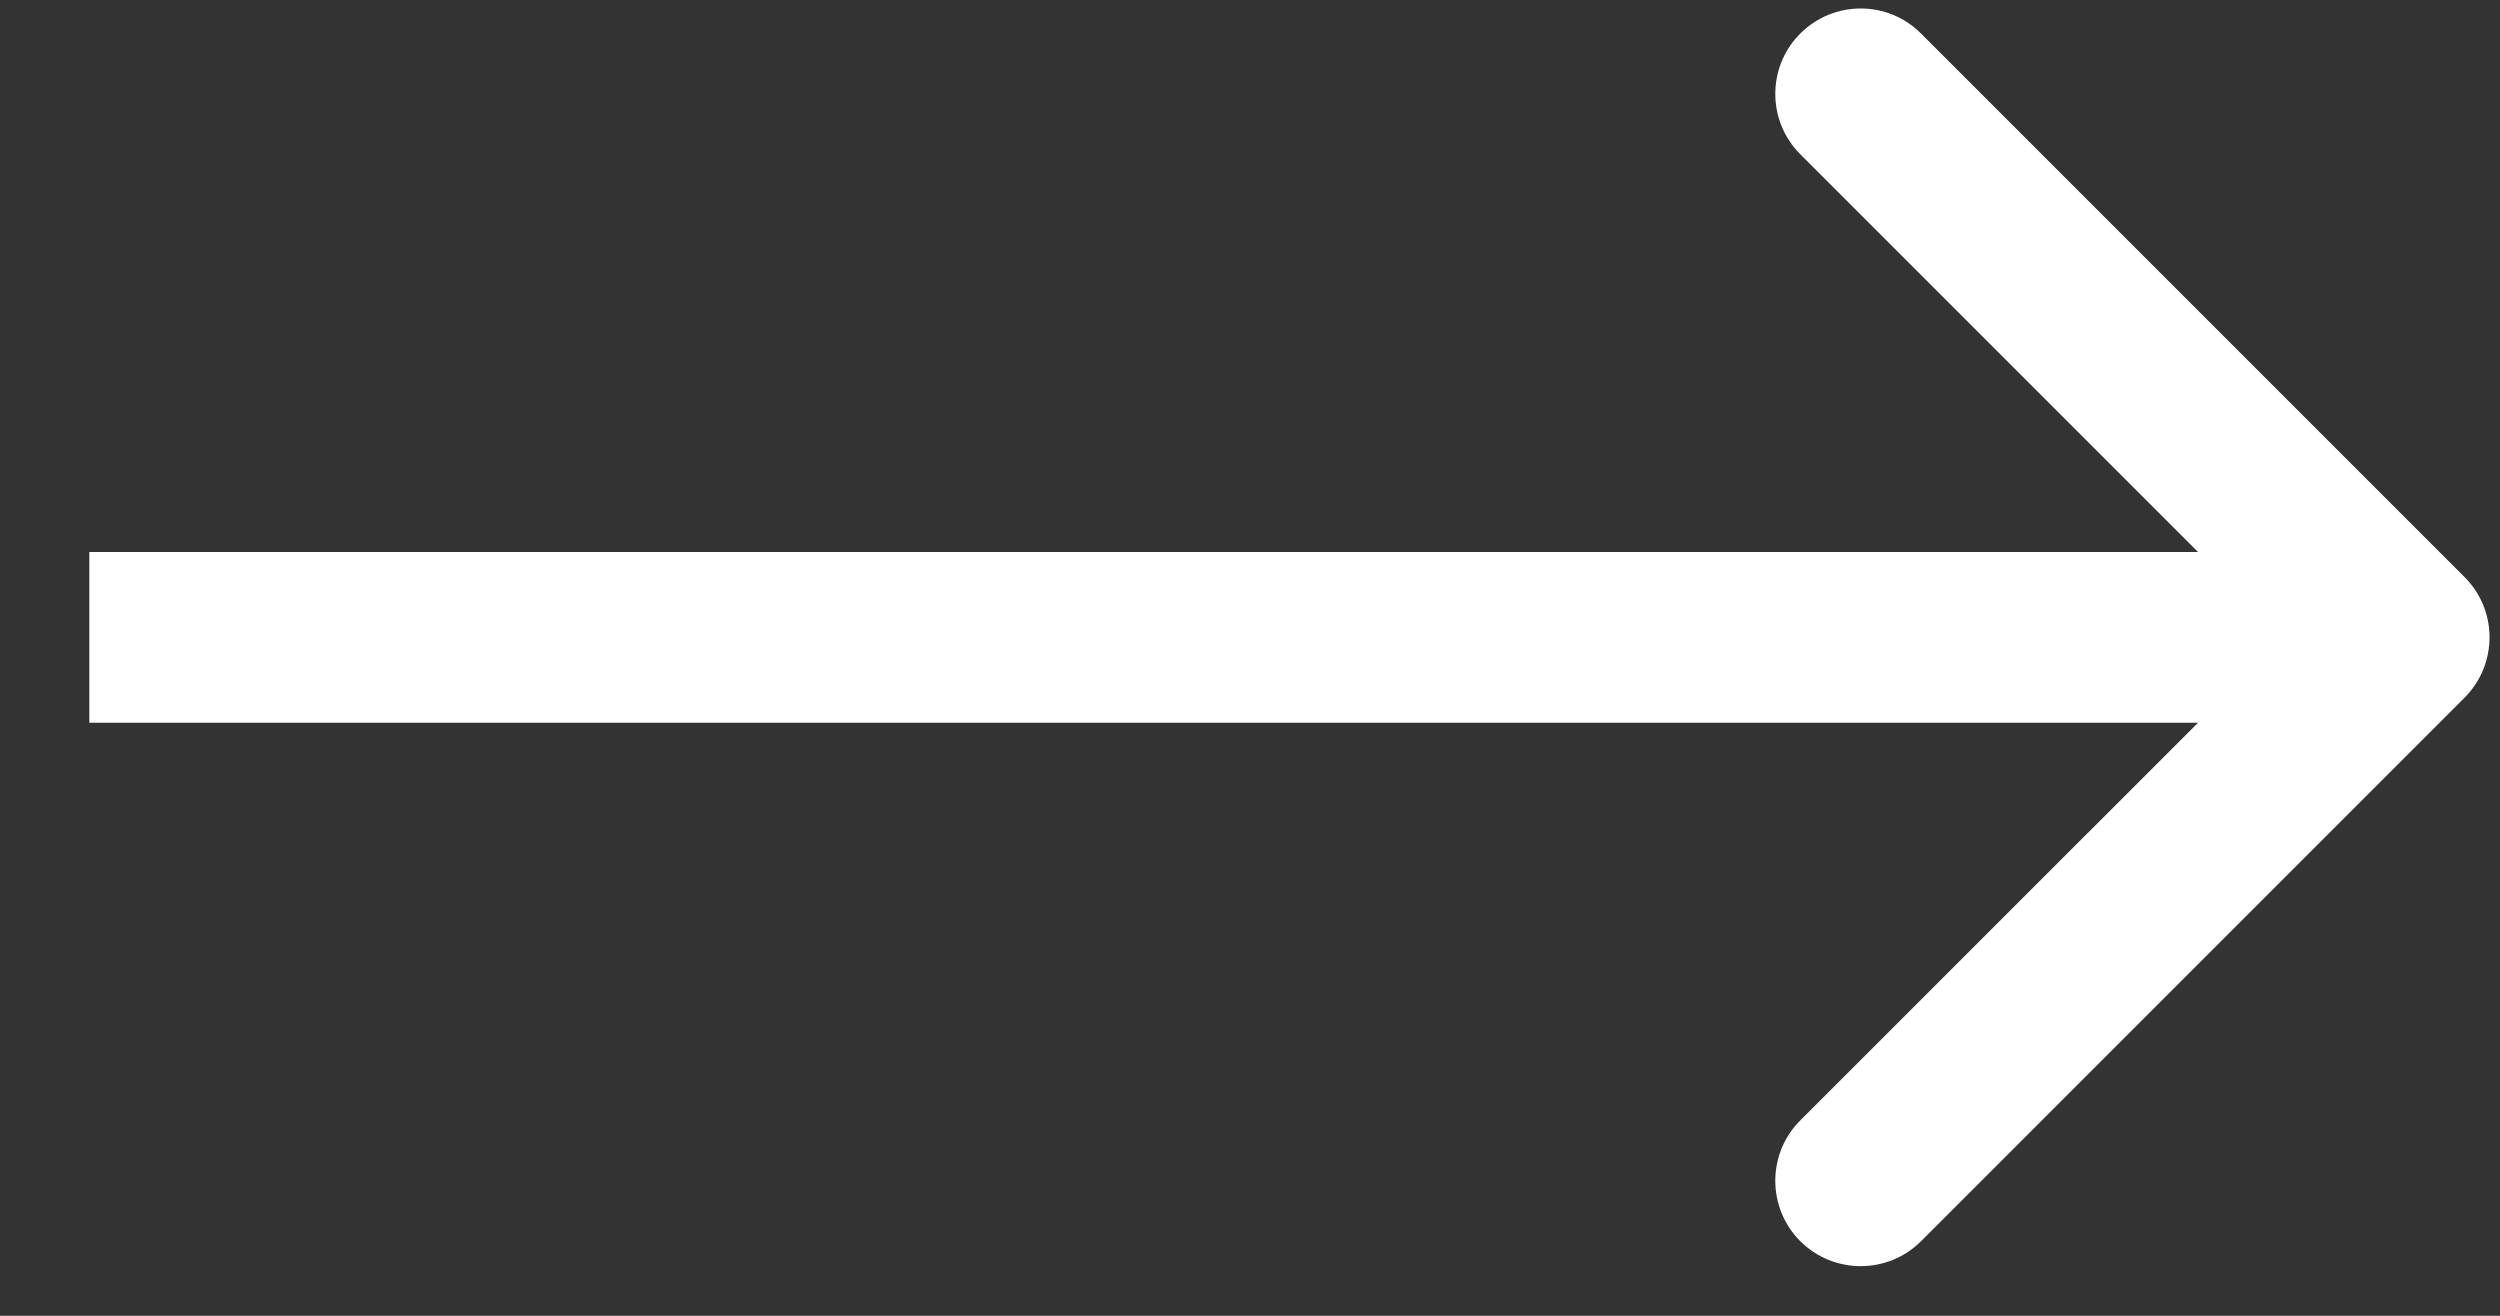<svg width="19" height="10" viewBox="0 0 19 10" fill="none" xmlns="http://www.w3.org/2000/svg">
<rect x="0" y="0" width="19" height="10" fill="#333333" stroke="none"/>
<path d="M18.73 5.303C18.984 5.049 18.984 4.638 18.73 4.385L14.6 0.255C14.347 0.001 13.936 0.001 13.682 0.255C13.429 0.508 13.429 0.919 13.682 1.172L17.354 4.844L13.682 8.515C13.429 8.768 13.429 9.179 13.682 9.433C13.936 9.686 14.347 9.686 14.6 9.433L18.73 5.303ZM0.679 5.493L18.272 5.493L18.272 4.195L0.679 4.195L0.679 5.493Z" fill="#fff"/>
</svg>
